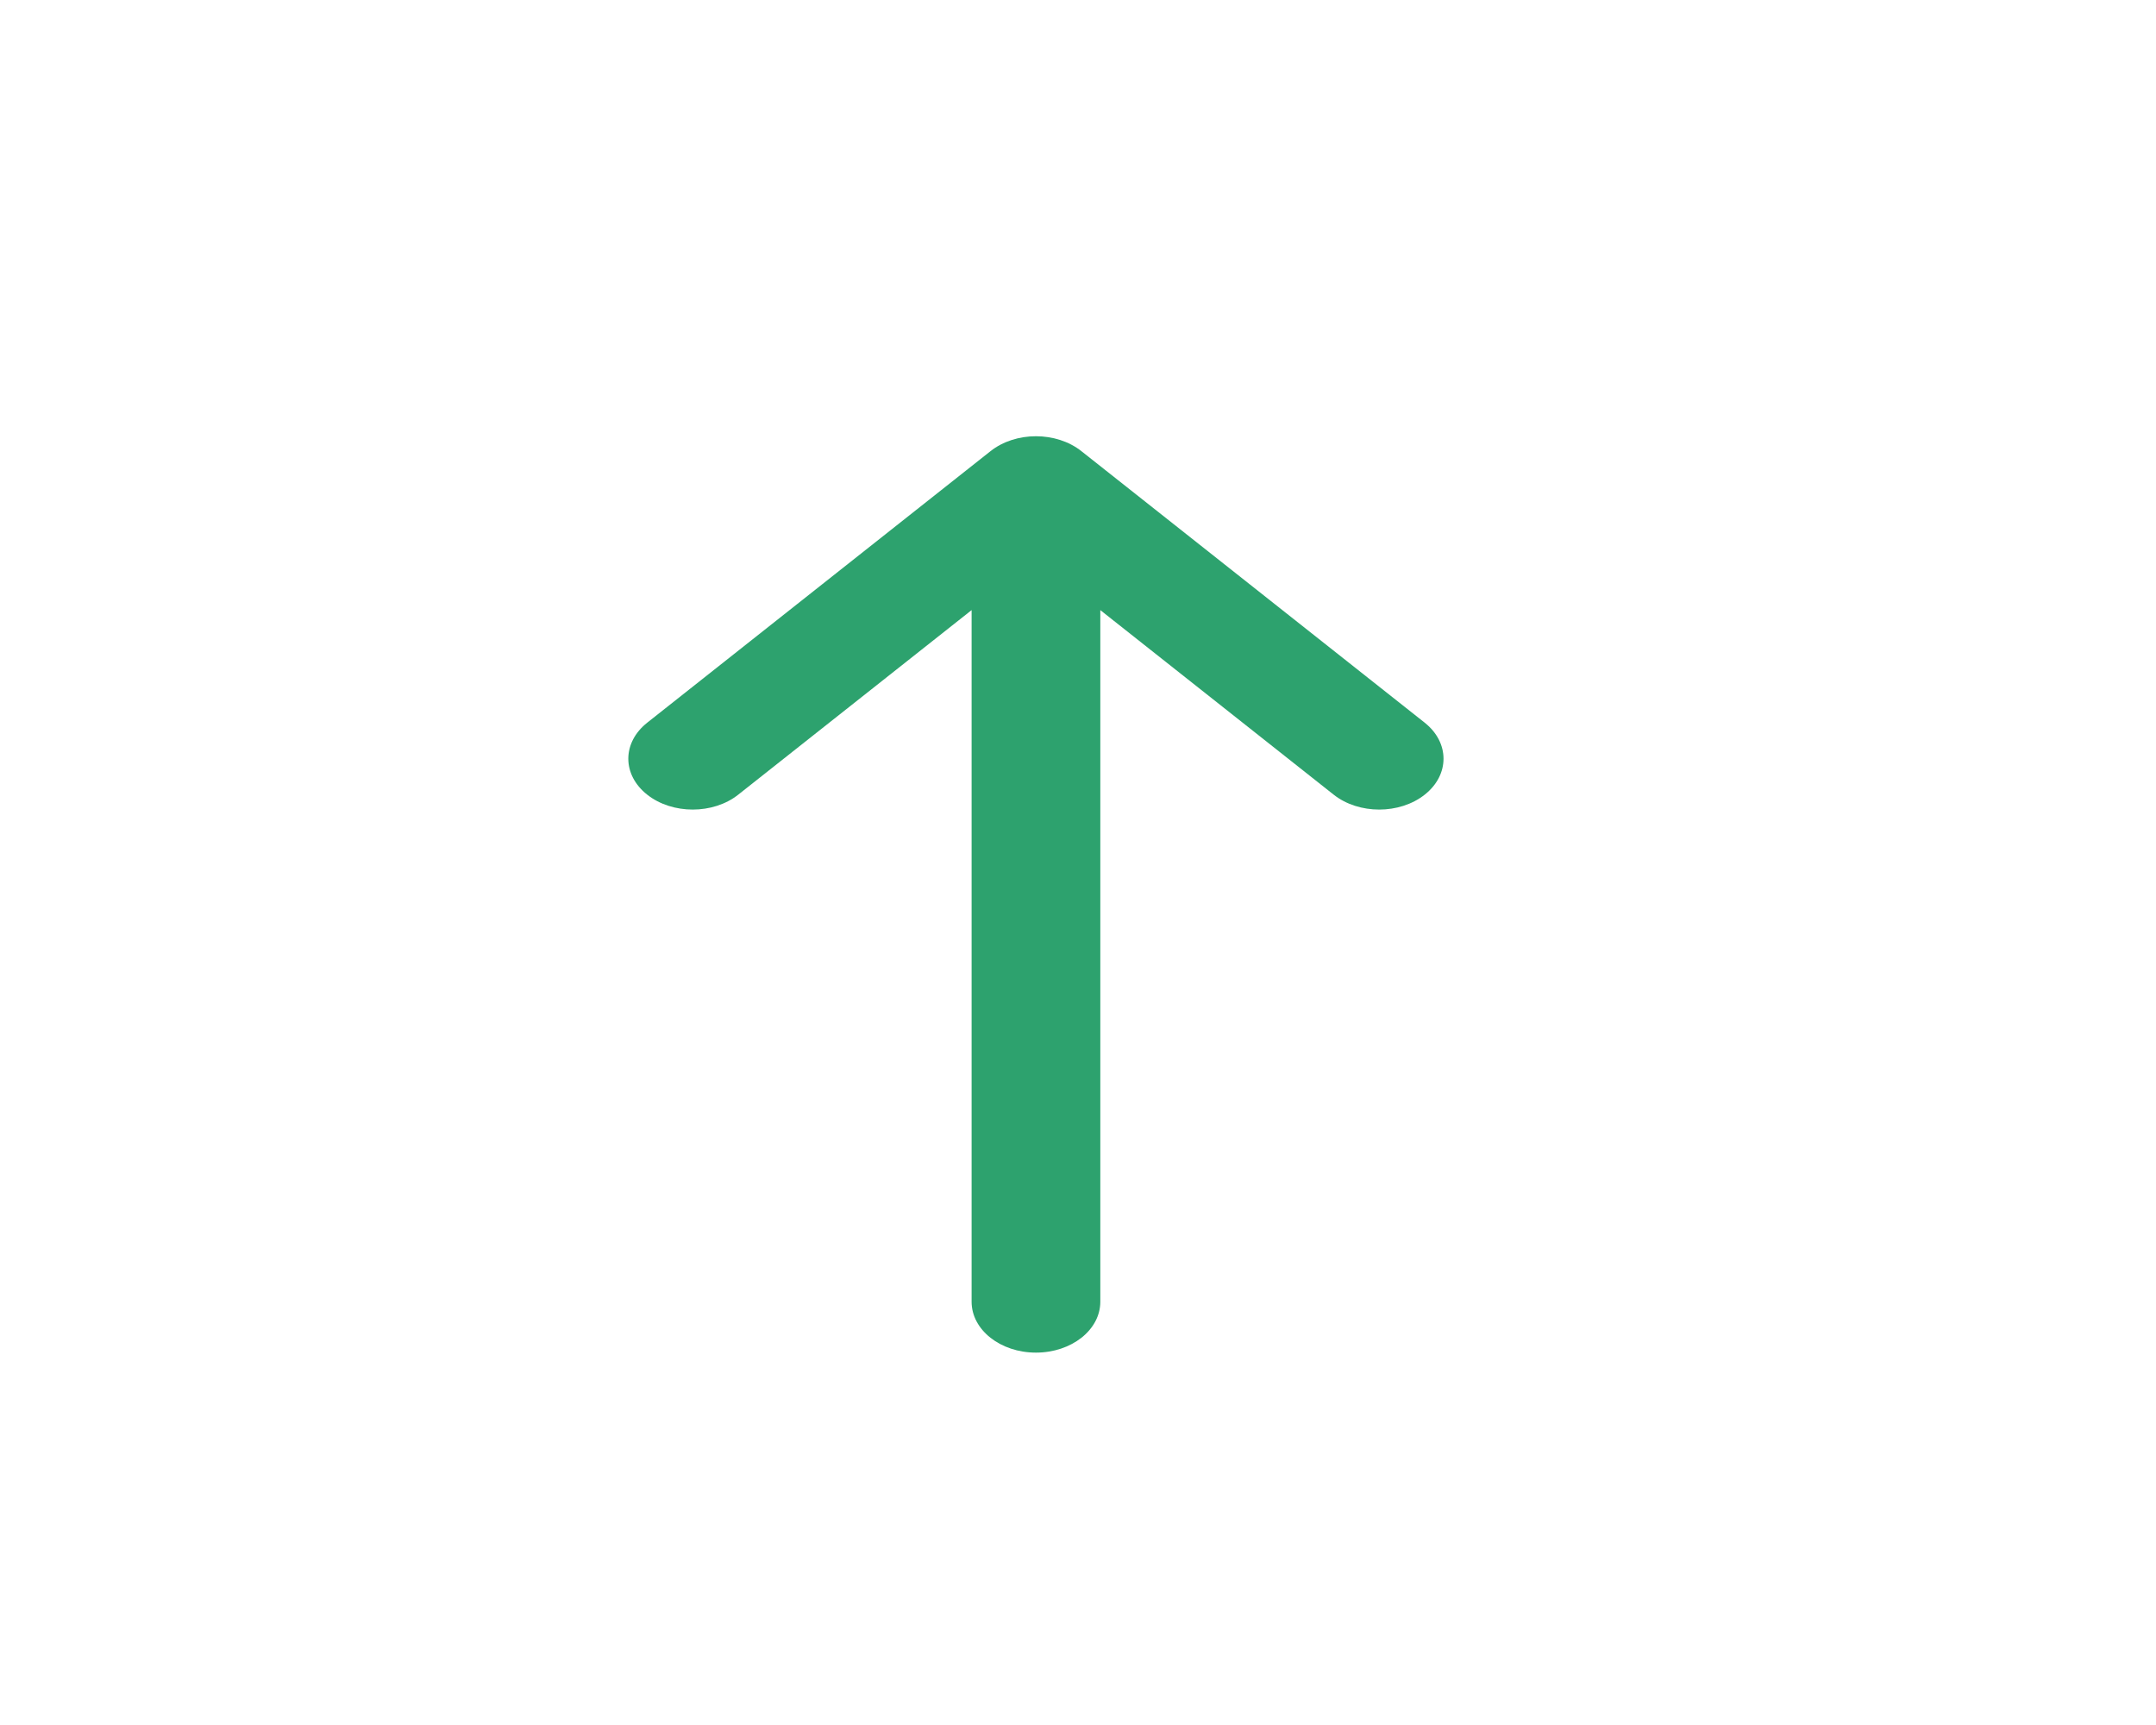 <svg width="20" height="16" viewBox="0 0 20 16" fill="none" xmlns="http://www.w3.org/2000/svg">
<path fill-rule="evenodd" clip-rule="evenodd" d="M10.032 4.185C9.799 4 9.421 4 9.188 4.185L6.004 6.703C5.77 6.888 5.77 7.187 6.004 7.371C6.237 7.555 6.615 7.555 6.848 7.371L9.013 5.659L9.013 12.074C9.013 12.335 9.28 12.546 9.61 12.546C9.94 12.546 10.207 12.335 10.207 12.074L10.207 5.659L12.372 7.371C12.605 7.555 12.983 7.555 13.216 7.371C13.449 7.187 13.449 6.888 13.216 6.703L10.032 4.185Z" fill="#2DA26E"/>
</svg>
